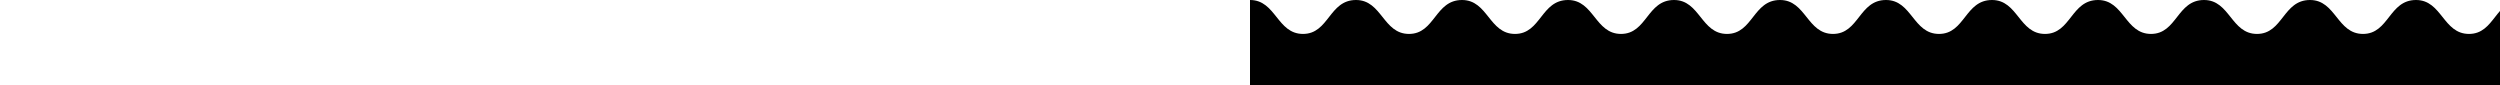 <svg xmlns="http://www.w3.org/2000/svg" aria-hidden="true" width="100%" height="85">
  <defs>
    <pattern id="korosPulse" x="0" y="0" width="106" height="85" patternUnits="userSpaceOnUse">
    <path
      transform="scale(5.3)"
        fill="currentColor"
        d="M0,800h20V0c-5.1,0-5.1,6.4-10,6.4S4.9,0,0,0V800z"
      />
    </pattern>
  </defs>
  <rect fill="url(#korosPulse)" width="100%" height="85" />
</svg>